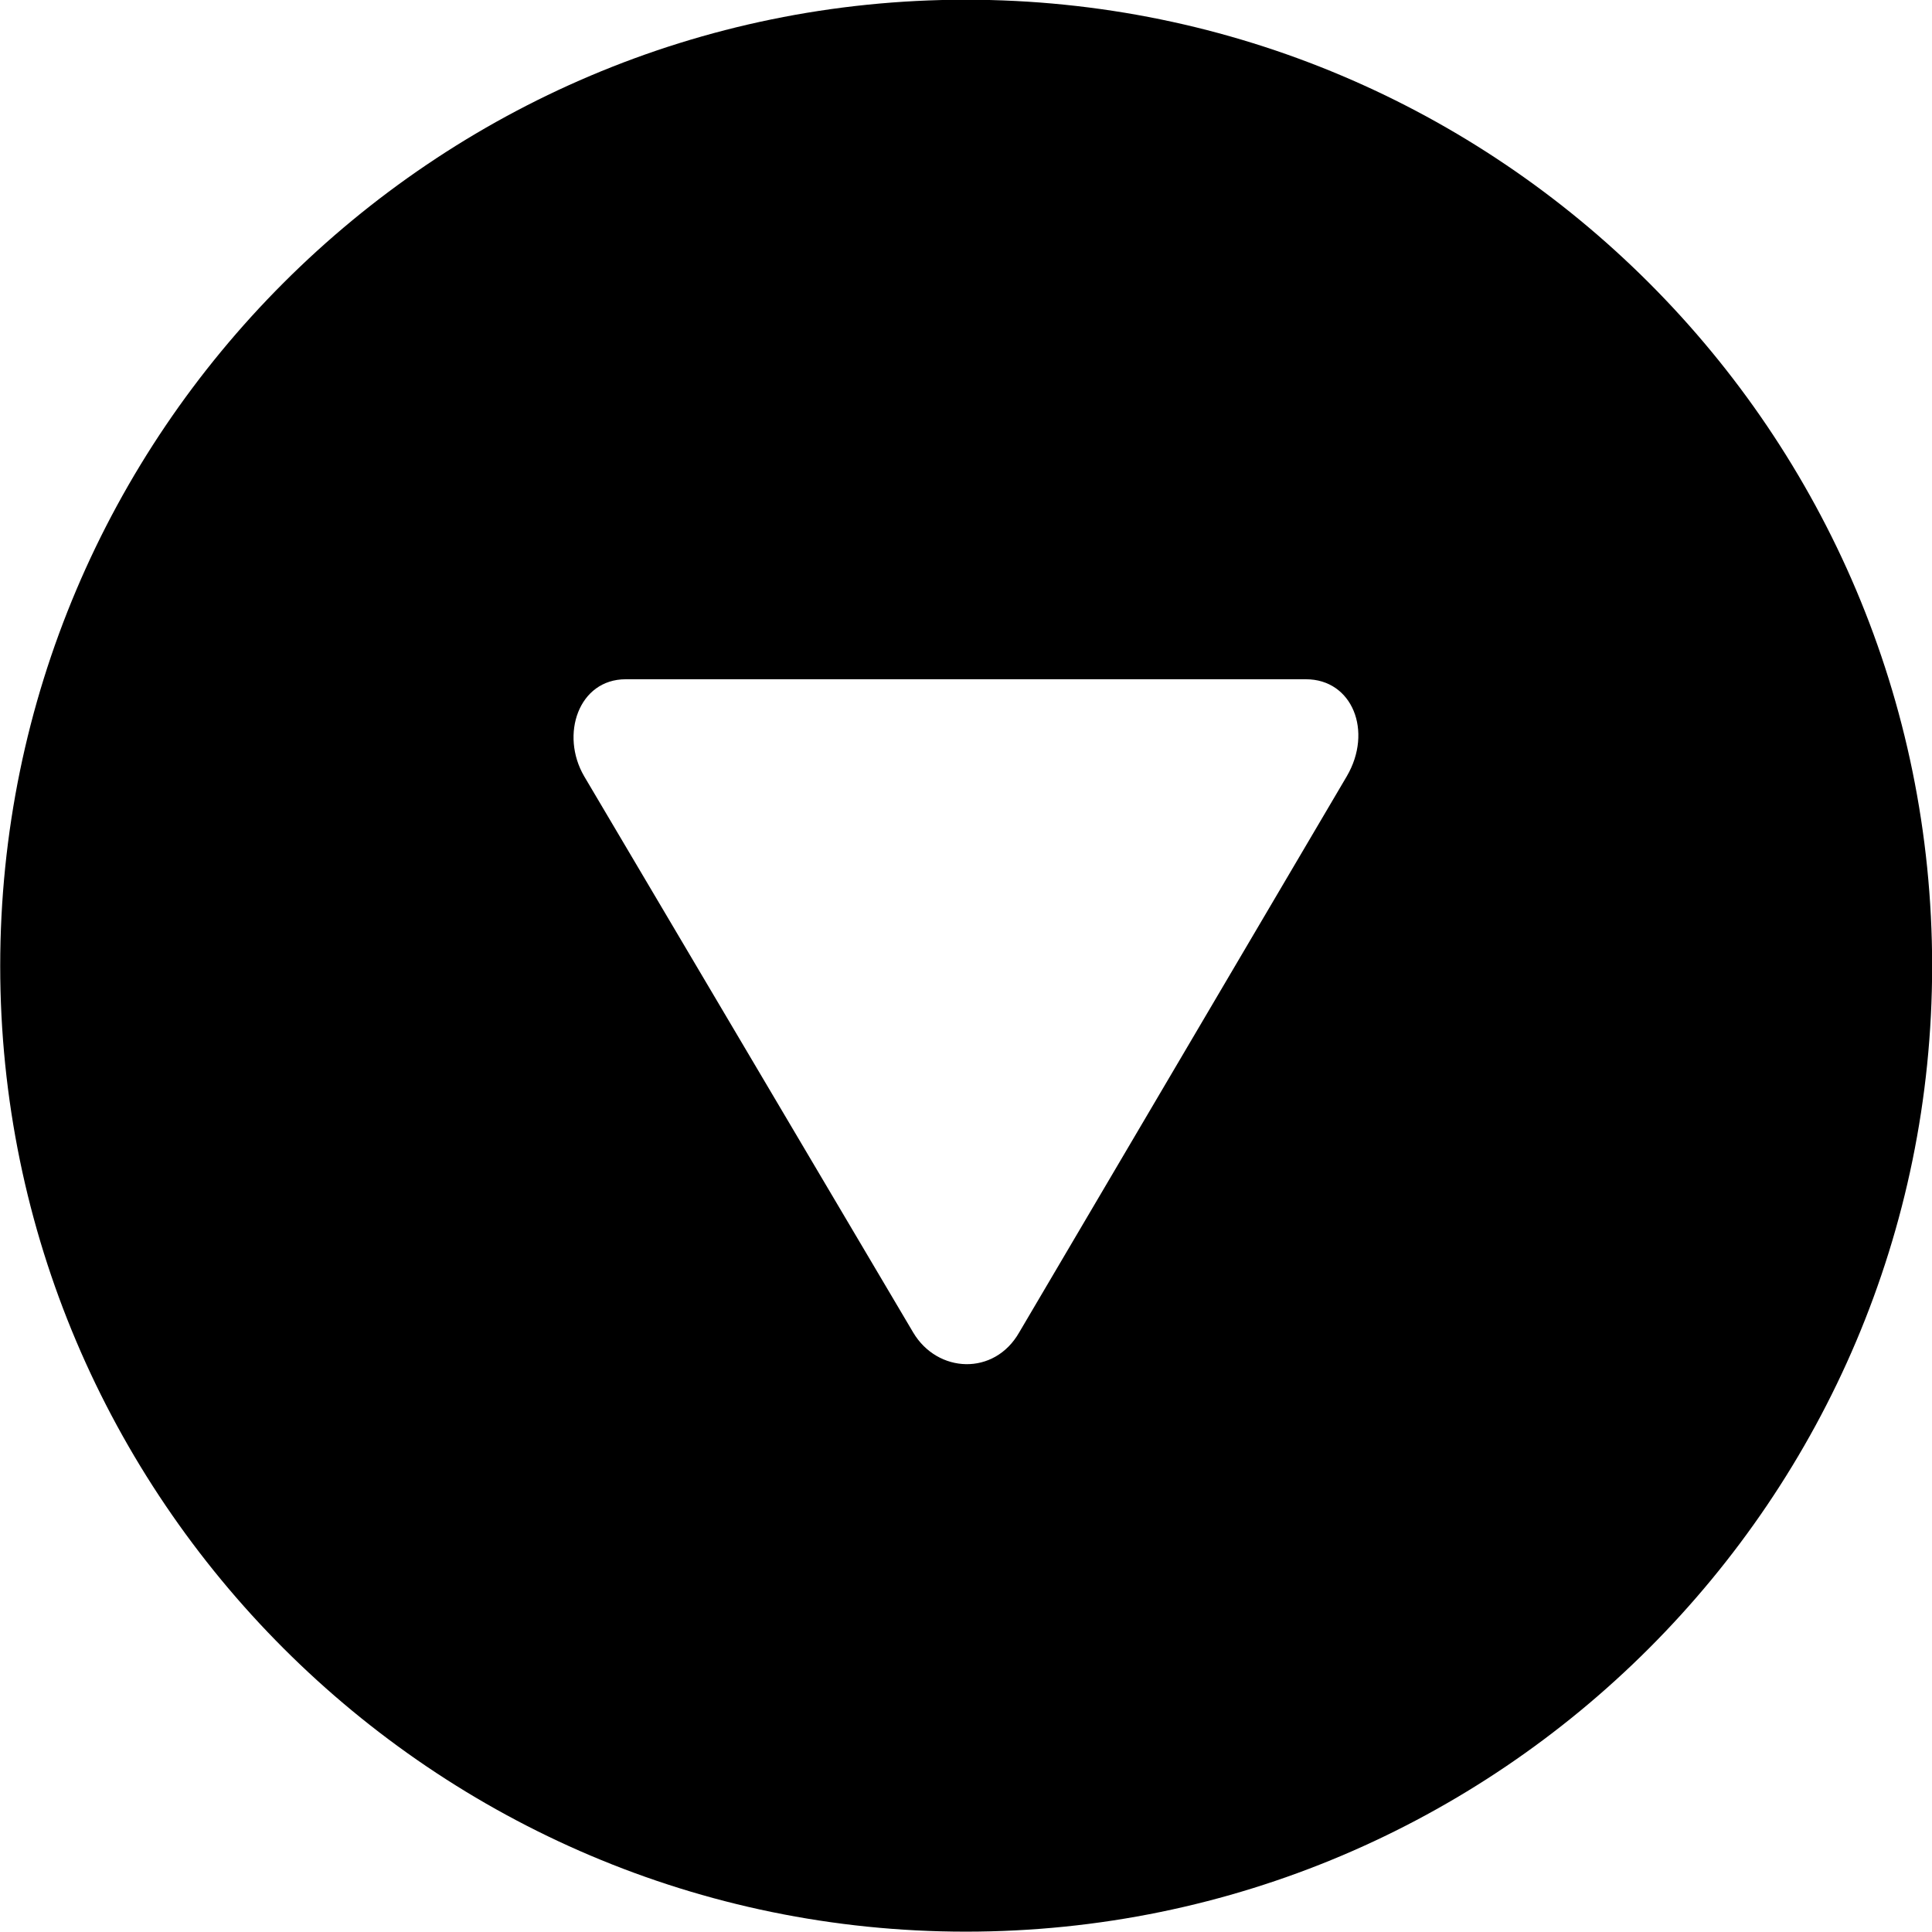 <svg viewBox="0 0 27.891 27.891" xmlns="http://www.w3.org/2000/svg"><path d="M13.943 27.886C21.643 27.886 27.893 21.626 27.893 13.946C27.893 6.246 21.643 -0.004 13.943 -0.004C6.263 -0.004 0.003 6.246 0.003 13.946C0.003 21.626 6.263 27.886 13.943 27.886ZM13.183 19.236L8.433 11.206C8.083 10.606 8.353 9.806 9.033 9.806H18.853C19.523 9.806 19.823 10.556 19.443 11.206L14.713 19.236C14.353 19.866 13.533 19.826 13.183 19.236Z" /></svg>